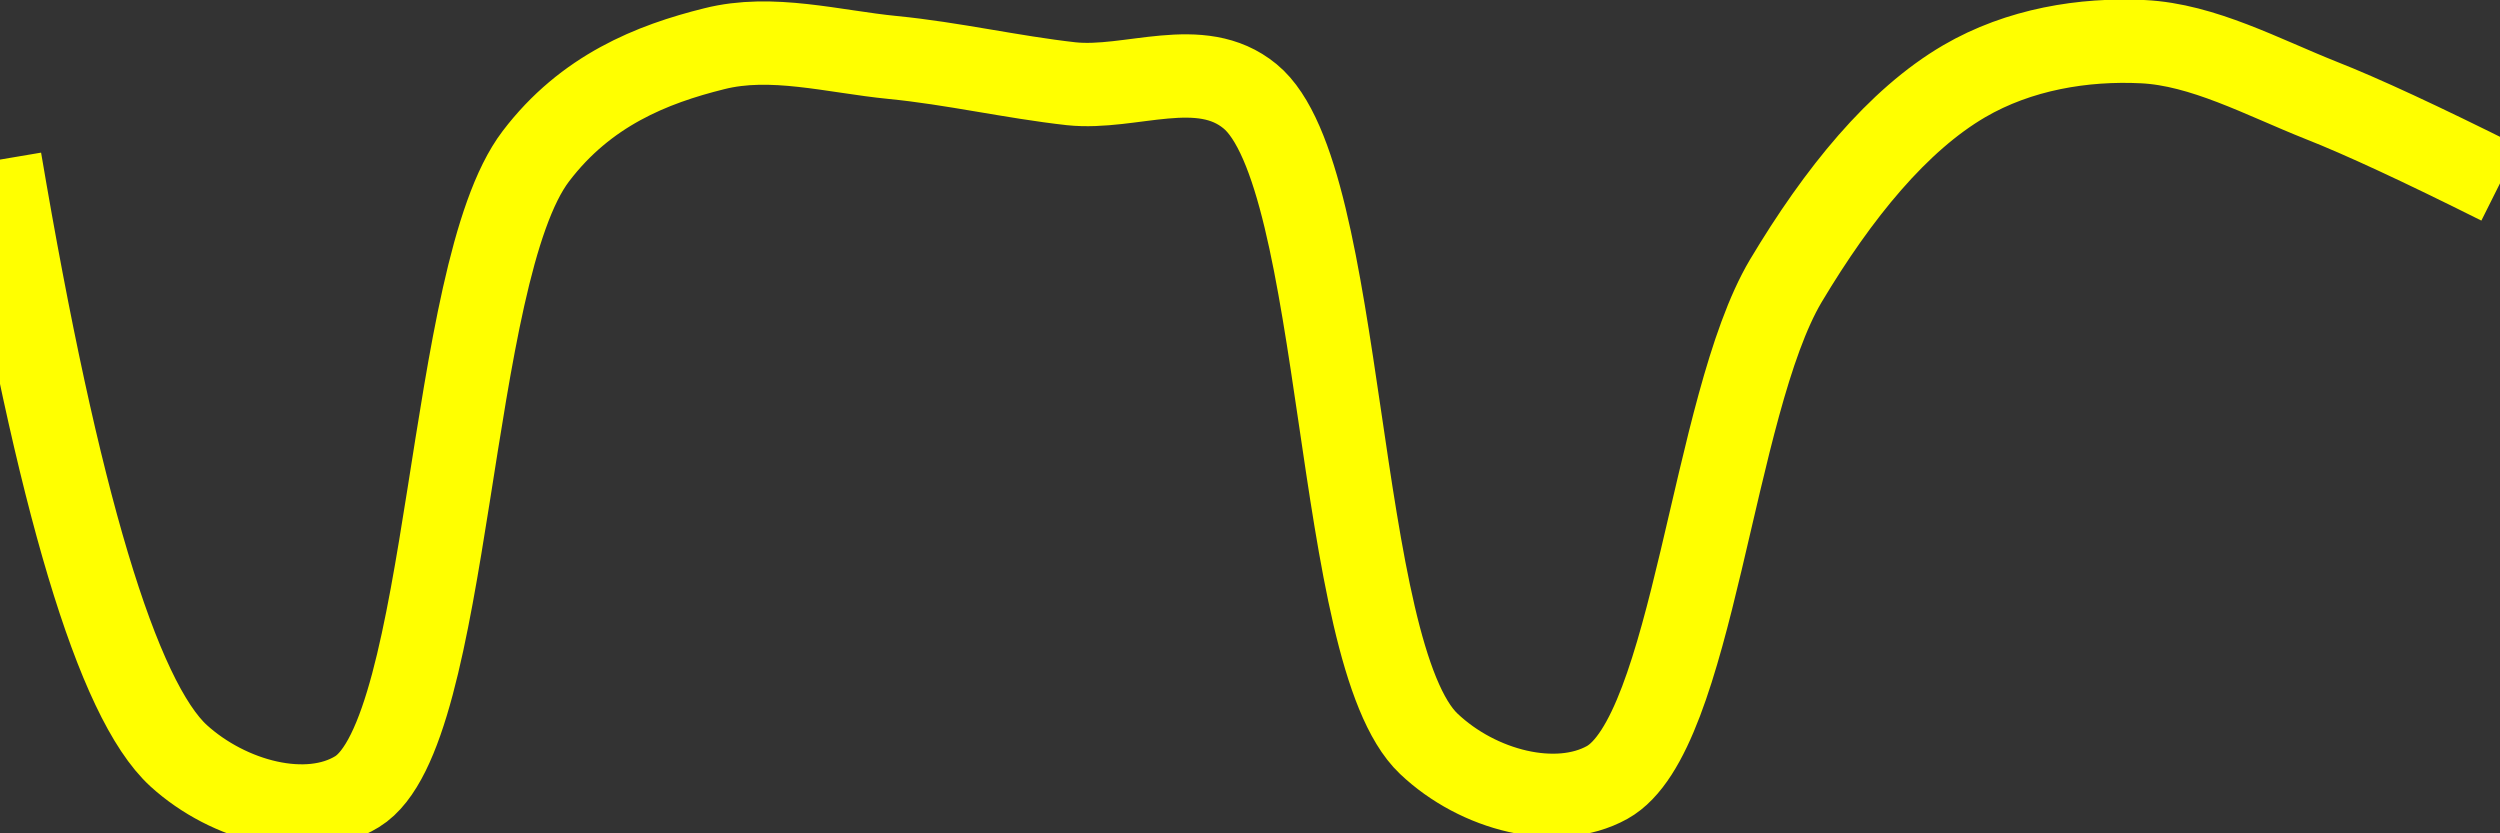 <svg class="main-svg" xmlns="http://www.w3.org/2000/svg" xmlns:xlink="http://www.w3.org/1999/xlink" width="60" height="20" style="" viewBox="0 0 60 20"><rect x="0" y="0" width="60" height="20" fill="#333333" stroke="none"/><rect x="0" y="0" width="60" height="20" style="fill: rgb(0, 0, 0); fill-opacity: 0;"/><defs id="defs-551c50"><g class="clips"><clipPath id="clip551c50xyplot" class="plotclip"><rect width="60" height="20"/></clipPath><clipPath class="axesclip" id="clip551c50x"><rect x="0" y="0" width="60" height="20"/></clipPath><clipPath class="axesclip" id="clip551c50y"><rect x="0" y="0" width="60" height="20"/></clipPath><clipPath class="axesclip" id="clip551c50xy"><rect x="0" y="0" width="60" height="20"/></clipPath></g><g class="gradients"/><g class="patterns"/></defs><g class="bglayer"><rect class="bg" x="0" y="0" width="60" height="20" style="fill: rgb(0, 0, 0); fill-opacity: 0; stroke-width: 0;"/></g><g class="layer-below"><g class="imagelayer"/><g class="shapelayer"/></g><g class="cartesianlayer"><g class="subplot xy"><g class="layer-subplot"><g class="shapelayer"/><g class="imagelayer"/></g><g class="minor-gridlayer"><g class="x"/><g class="y"/></g><g class="gridlayer"><g class="x"/><g class="y"/></g><g class="zerolinelayer"/><g class="layer-between"><g class="shapelayer"/><g class="imagelayer"/></g><path class="xlines-below"/><path class="ylines-below"/><g class="overlines-below"/><g class="xaxislayer-below"/><g class="yaxislayer-below"/><g class="overaxes-below"/><g class="overplot"><g class="xy" transform="" clip-path="url(#clip551c50xyplot)"><g class="scatterlayer mlayer"><g class="trace scatter trace55aba4" style="stroke-miterlimit: 2; opacity: 1;"><g class="fills"/><g class="errorbars"/><g class="lines"><path class="js-line" d="M0,3.83Q2.08,16.12 4.29,18.14C5.49,19.23 7.38,19.73 8.57,19C10.84,17.61 10.72,6.56 12.86,3.75C14.06,2.17 15.65,1.54 17.14,1.17C18.52,0.82 20,1.24 21.43,1.38C22.86,1.52 24.28,1.85 25.71,2.01C27.14,2.16 28.81,1.33 30,2.31C32.31,4.2 32,15.68 34.29,17.85C35.48,18.98 37.36,19.45 38.57,18.78C40.64,17.63 41.09,9.72 42.86,6.74C44.12,4.63 45.55,2.88 47.14,1.95C48.46,1.18 50.01,0.93 51.43,1C52.87,1.07 54.3,1.85 55.71,2.41Q57.16,2.98 60,4.4" style="vector-effect: none; fill: none; stroke: rgb(255, 255, 0); stroke-opacity: 1; stroke-width: 2px; opacity: 1;"/></g><g class="points"/><g class="text"/></g></g></g></g><path class="xlines-above crisp" d="M0,0" style="fill: none;"/><path class="ylines-above crisp" d="M0,0" style="fill: none;"/><g class="overlines-above"/><g class="xaxislayer-above"/><g class="yaxislayer-above"/><g class="overaxes-above"/></g></g><g class="polarlayer"/><g class="smithlayer"/><g class="ternarylayer"/><g class="geolayer"/><g class="funnelarealayer"/><g class="pielayer"/><g class="iciclelayer"/><g class="treemaplayer"/><g class="sunburstlayer"/><g class="glimages"/><defs id="topdefs-551c50"><g class="clips"/></defs><g class="layer-above"><g class="imagelayer"/><g class="shapelayer"/></g><g class="infolayer"><g class="g-gtitle"/></g></svg>